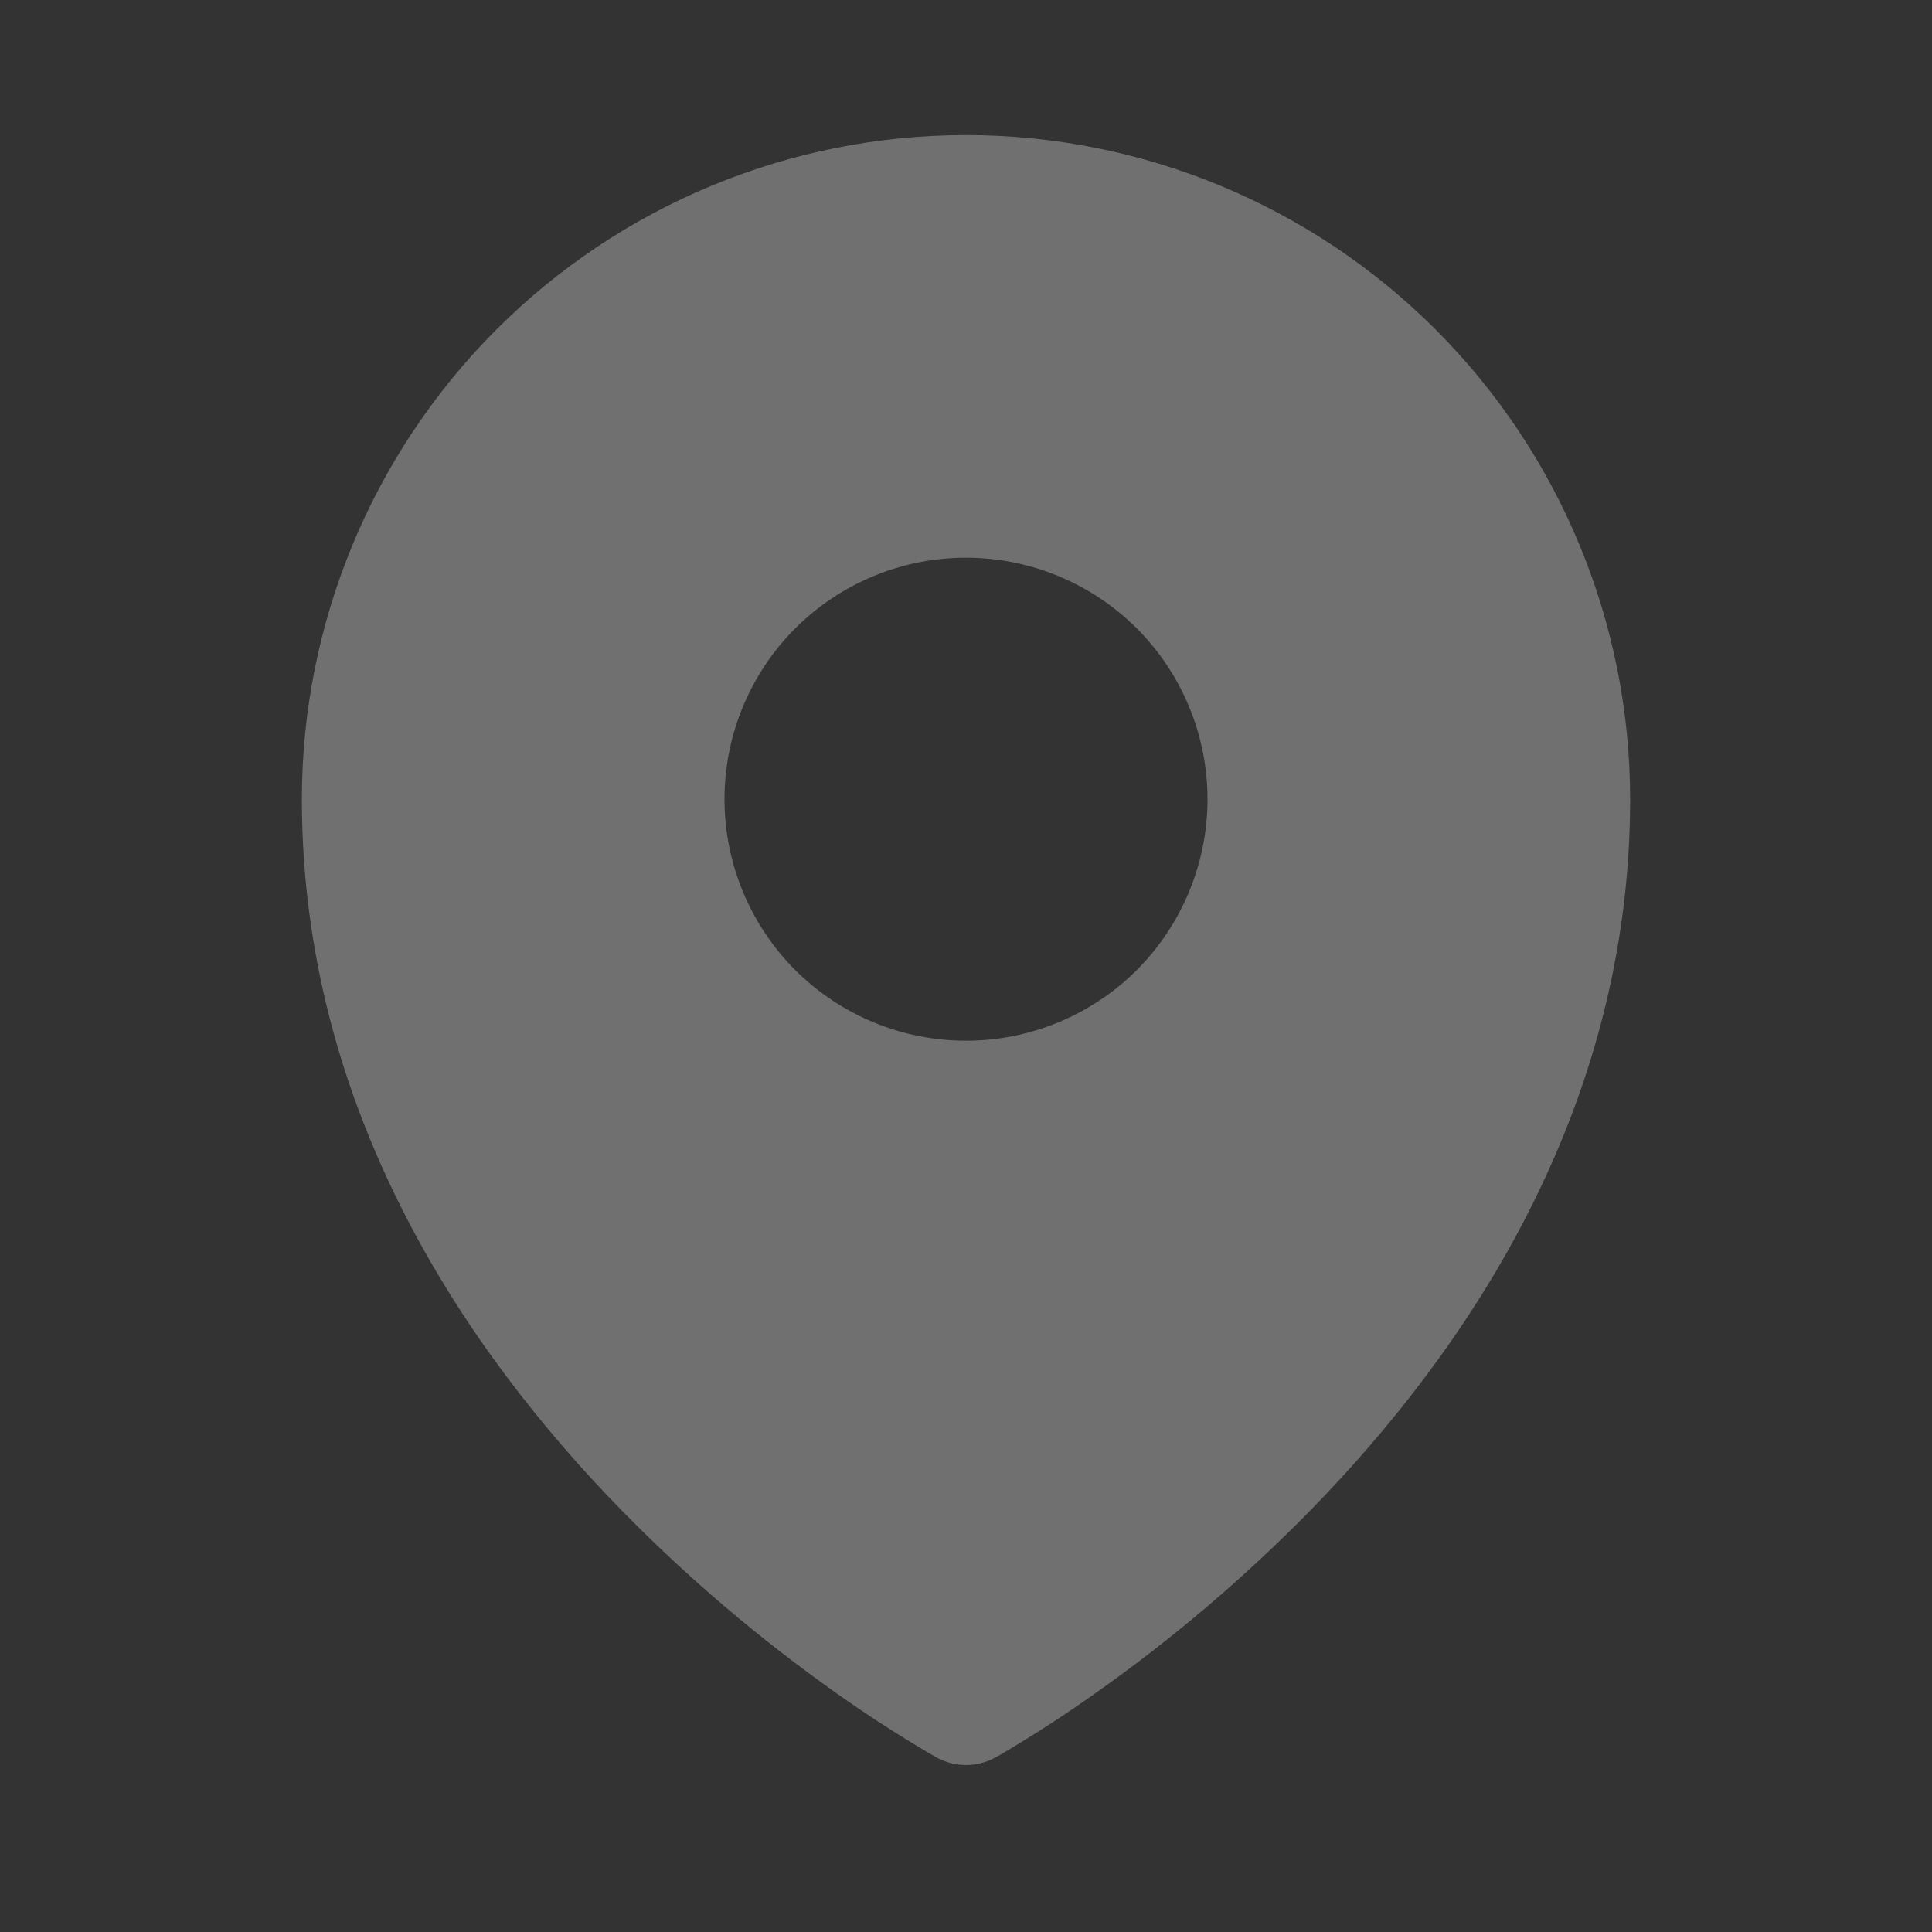 <svg width="12" height="12" viewBox="0 0 12 12" fill="none" xmlns="http://www.w3.org/2000/svg">
<rect x="0" y="0" width="12" height="12" fill="#333333" stroke="none"/>
<g opacity="0.3">
<path fill-rule="evenodd" clip-rule="evenodd" d="M5.77 10.889L5.805 10.909L5.819 10.917C5.875 10.947 5.937 10.963 6 10.963C6.063 10.963 6.125 10.947 6.181 10.917L6.194 10.91L6.23 10.889C6.426 10.773 6.616 10.65 6.802 10.518C7.283 10.179 7.732 9.797 8.143 9.377C9.116 8.382 10.125 6.887 10.125 4.964C10.125 3.87 9.69 2.821 8.917 2.047C8.143 1.273 7.094 0.839 6 0.839C4.906 0.839 3.857 1.273 3.083 2.047C2.31 2.821 1.875 3.87 1.875 4.964C1.875 6.887 2.885 8.382 3.857 9.377C4.268 9.797 4.717 10.179 5.197 10.518C5.383 10.65 5.574 10.773 5.77 10.889ZM6 6.464C6.398 6.464 6.779 6.306 7.061 6.025C7.342 5.743 7.5 5.362 7.5 4.964C7.5 4.566 7.342 4.185 7.061 3.903C6.779 3.622 6.398 3.464 6 3.464C5.602 3.464 5.221 3.622 4.939 3.903C4.658 4.185 4.5 4.566 4.5 4.964C4.5 5.362 4.658 5.743 4.939 6.025C5.221 6.306 5.602 6.464 6 6.464Z" fill="white"/>
</g>
</svg>

